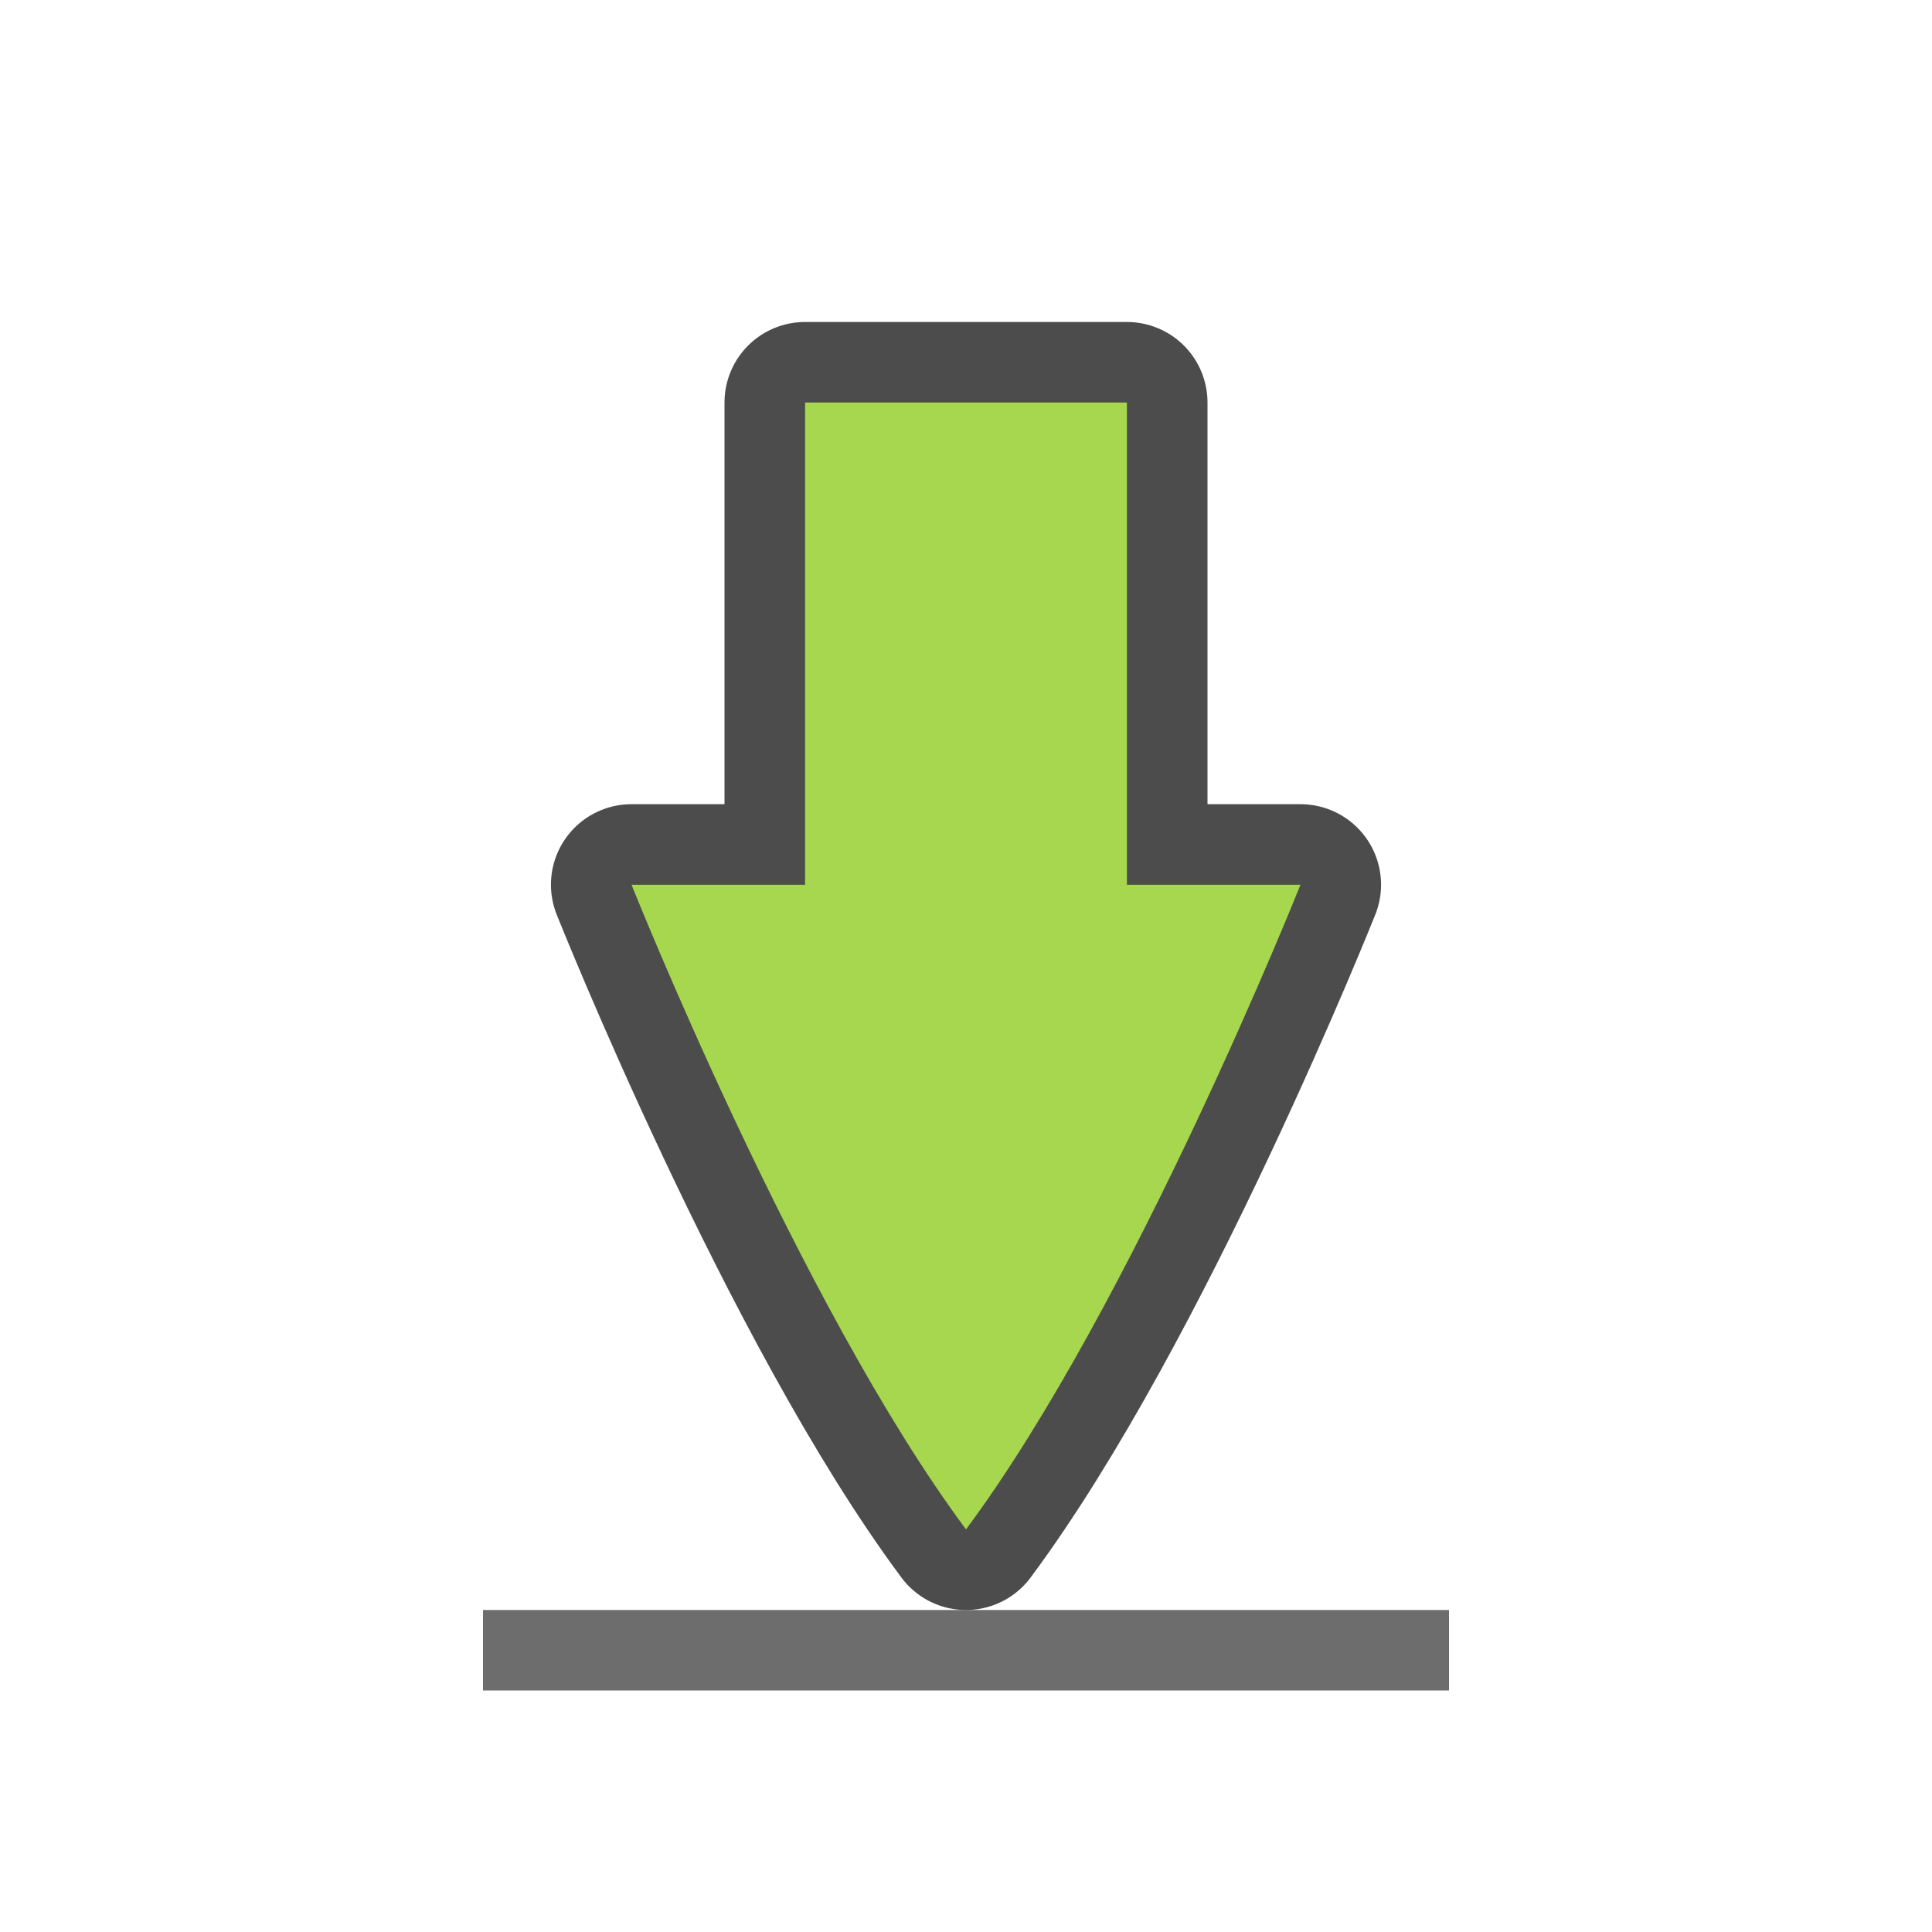 <svg xmlns="http://www.w3.org/2000/svg" height="24" width="24"><path fill="#6d6d6d" d="M6 20h12v1H6z"/><path d="M10 5v5.99H7.844S9.922 16.206 12 19c2.078-2.793 4.156-8.01 4.156-8.01H14V5z" opacity=".7" stroke="#000" stroke-width="2" stroke-linecap="round" stroke-linejoin="round"/><path d="M10 5v5.99H7.844S9.922 16.206 12 19c2.078-2.793 4.156-8.01 4.156-8.01H14V5z" fill="#a6d74f"/></svg>